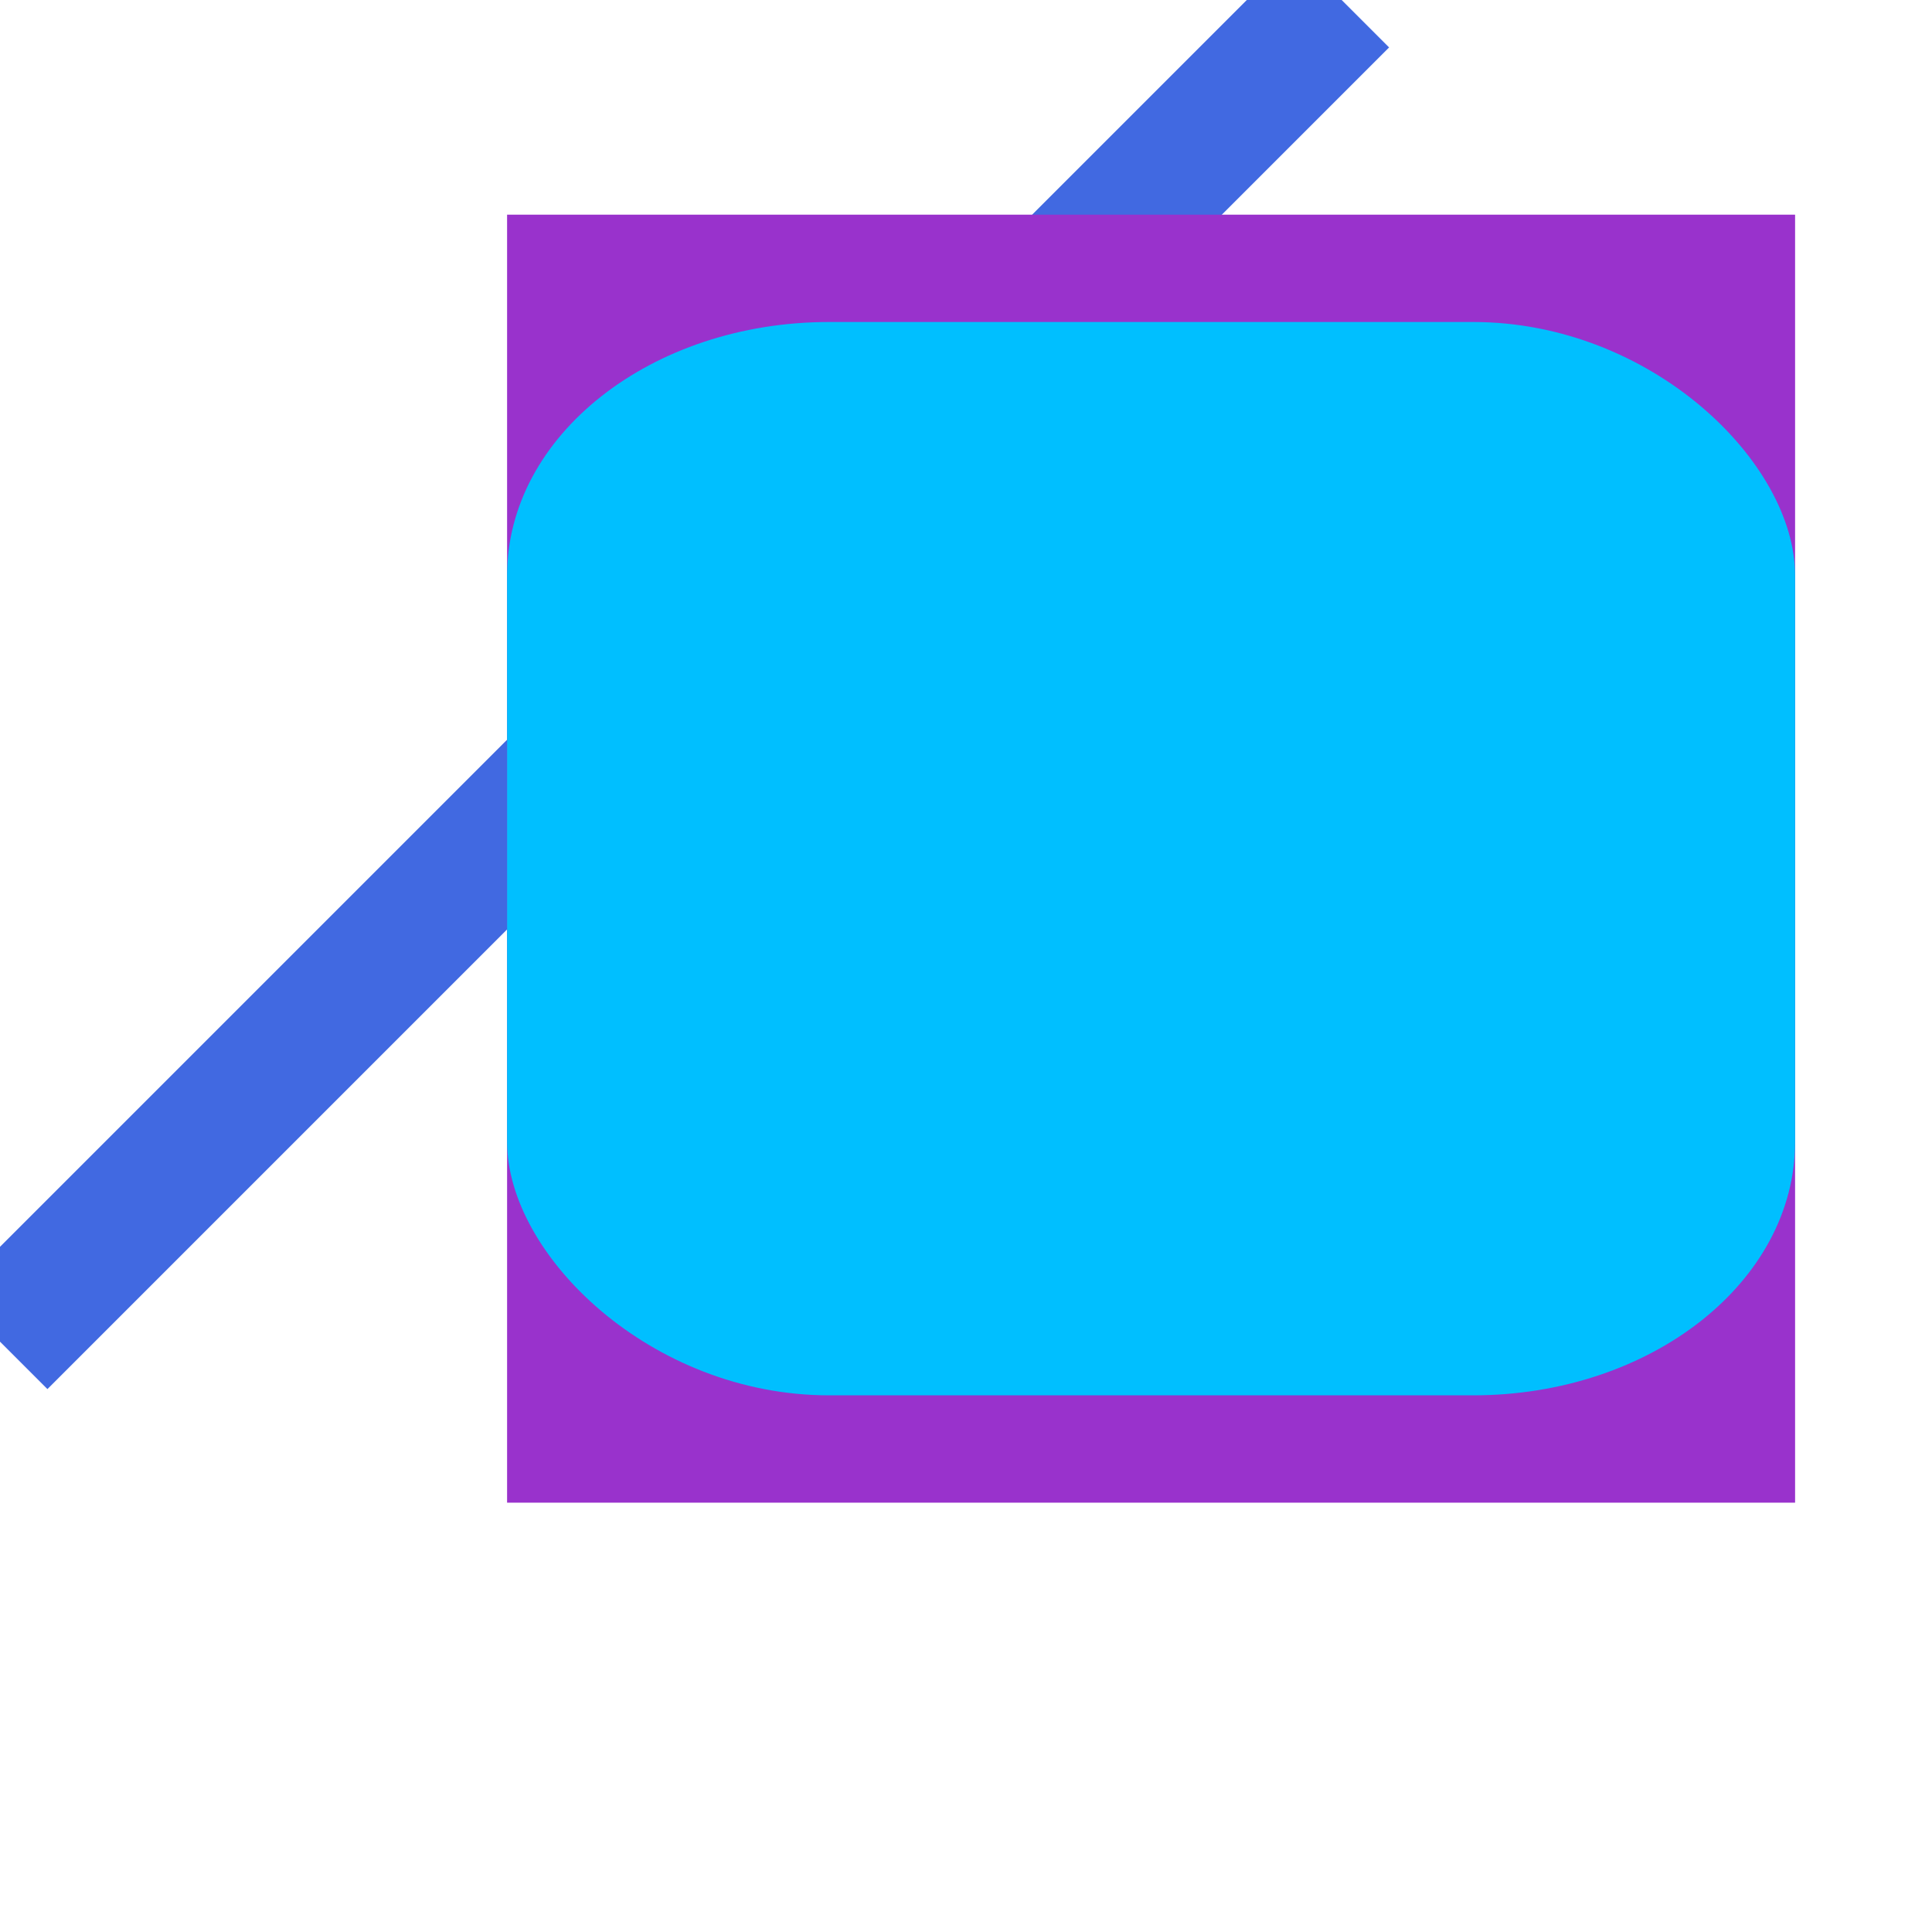 <svg xmlns="http://www.w3.org/2000/svg" xml:lang="en" width="1.5in" height="1.5in">
    <style type="text/css">
        rect {
            fill: darkOrchid;
        }
        [rx] {
            fill: deepSkyBlue;
        }
        line {
            stroke: royalBlue;
            stroke-width: 10;
        }
        svg {
            background: gold;
        }
    </style>
    <line x1="0" y1="100" x2="100" y2="0" />
    <rect x="1cm" y="12pt" width="1in" height="1in" />
    <rect x="1cm" y="18pt" width="1in" height="5pc" 
          rx="18pt" ry="5mm" />
</svg>